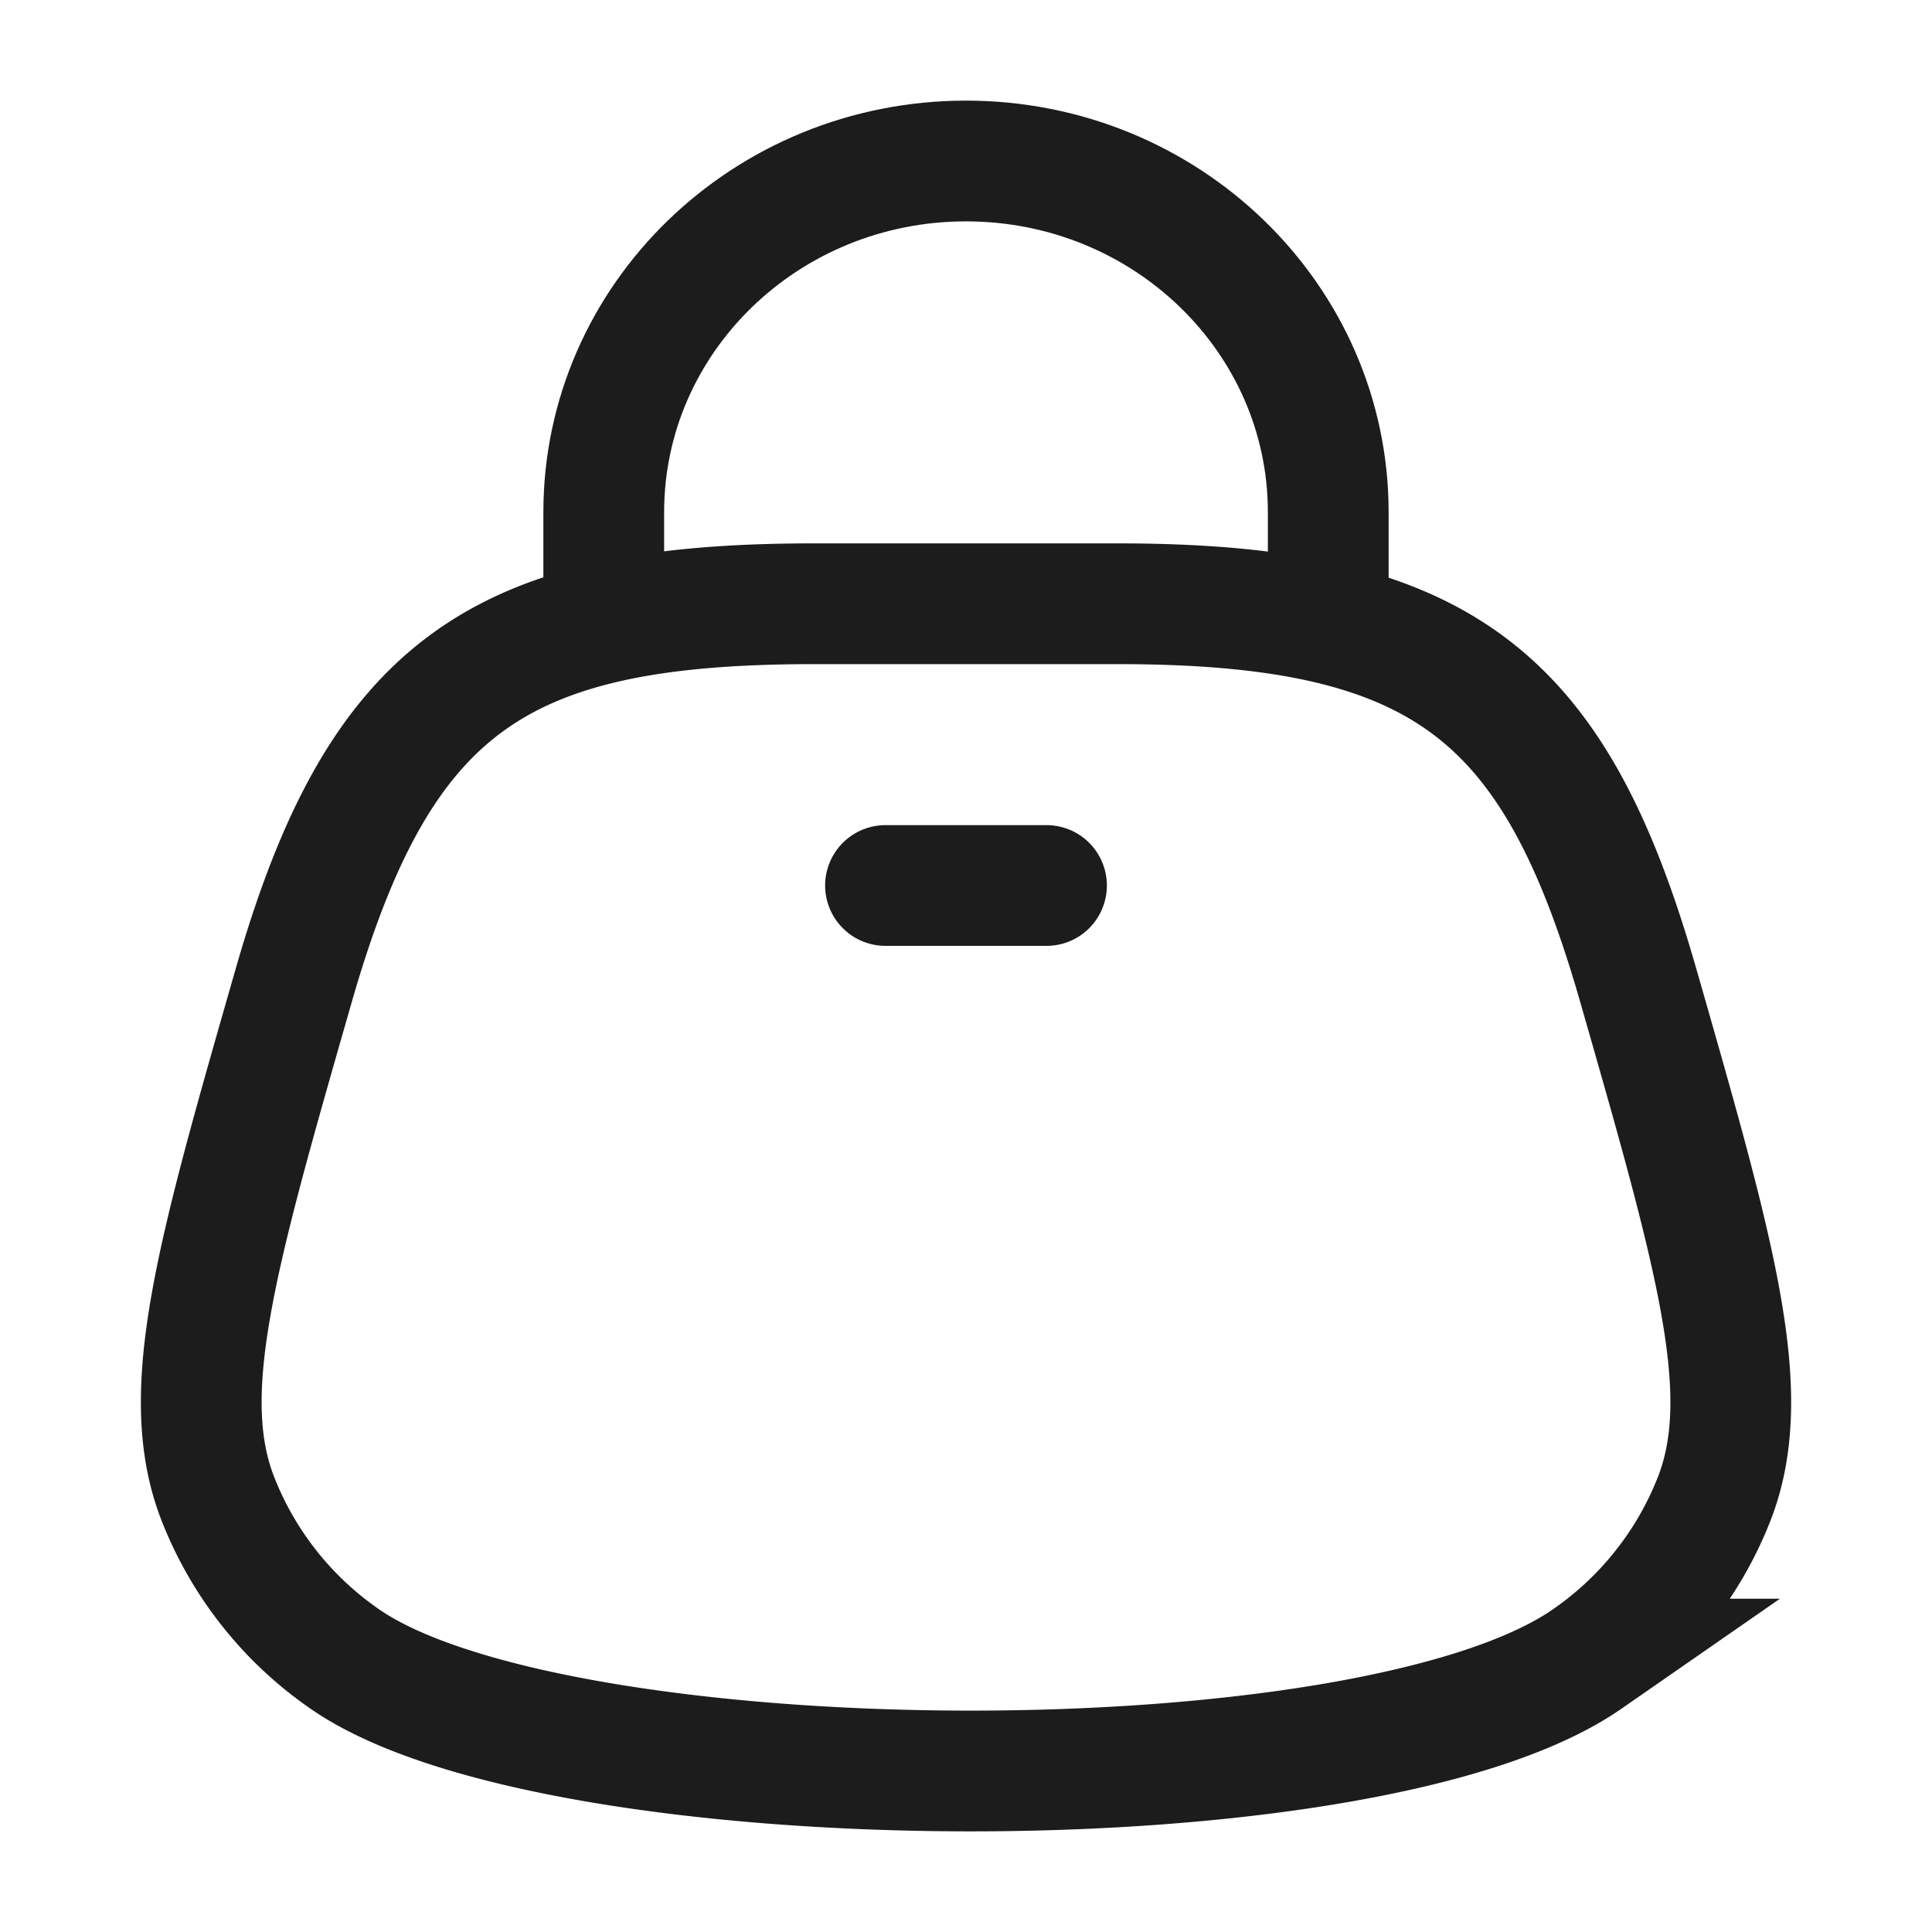 <svg xmlns="http://www.w3.org/2000/svg" width="24" height="24" fill="none" viewBox="0 0 24 24">
  <path stroke="#1B1C1B" stroke-width="1.5" d="M7.5 8V6.364C7.5 3.954 9.515 2 12 2s4.5 1.954 4.5 4.364V8"/>
  <path stroke="#1B1C1B" stroke-width="1.5" d="M13.882 7.5h-3.764c-3.888 0-5.393.988-6.468 4.737-.969 3.377-1.453 5.066-.946 6.375a4.34 4.34 0 0 0 1.581 1.998c2.61 1.812 12.701 1.894 15.43 0a4.346 4.346 0 0 0 1.582-1.998c.506-1.31.021-2.998-.947-6.375-1.033-3.6-2.419-4.737-6.468-4.737Z"/>
  <path stroke="#1B1C1B" stroke-linecap="round" stroke-width="1.5" d="M11 11h2"/>
</svg>
